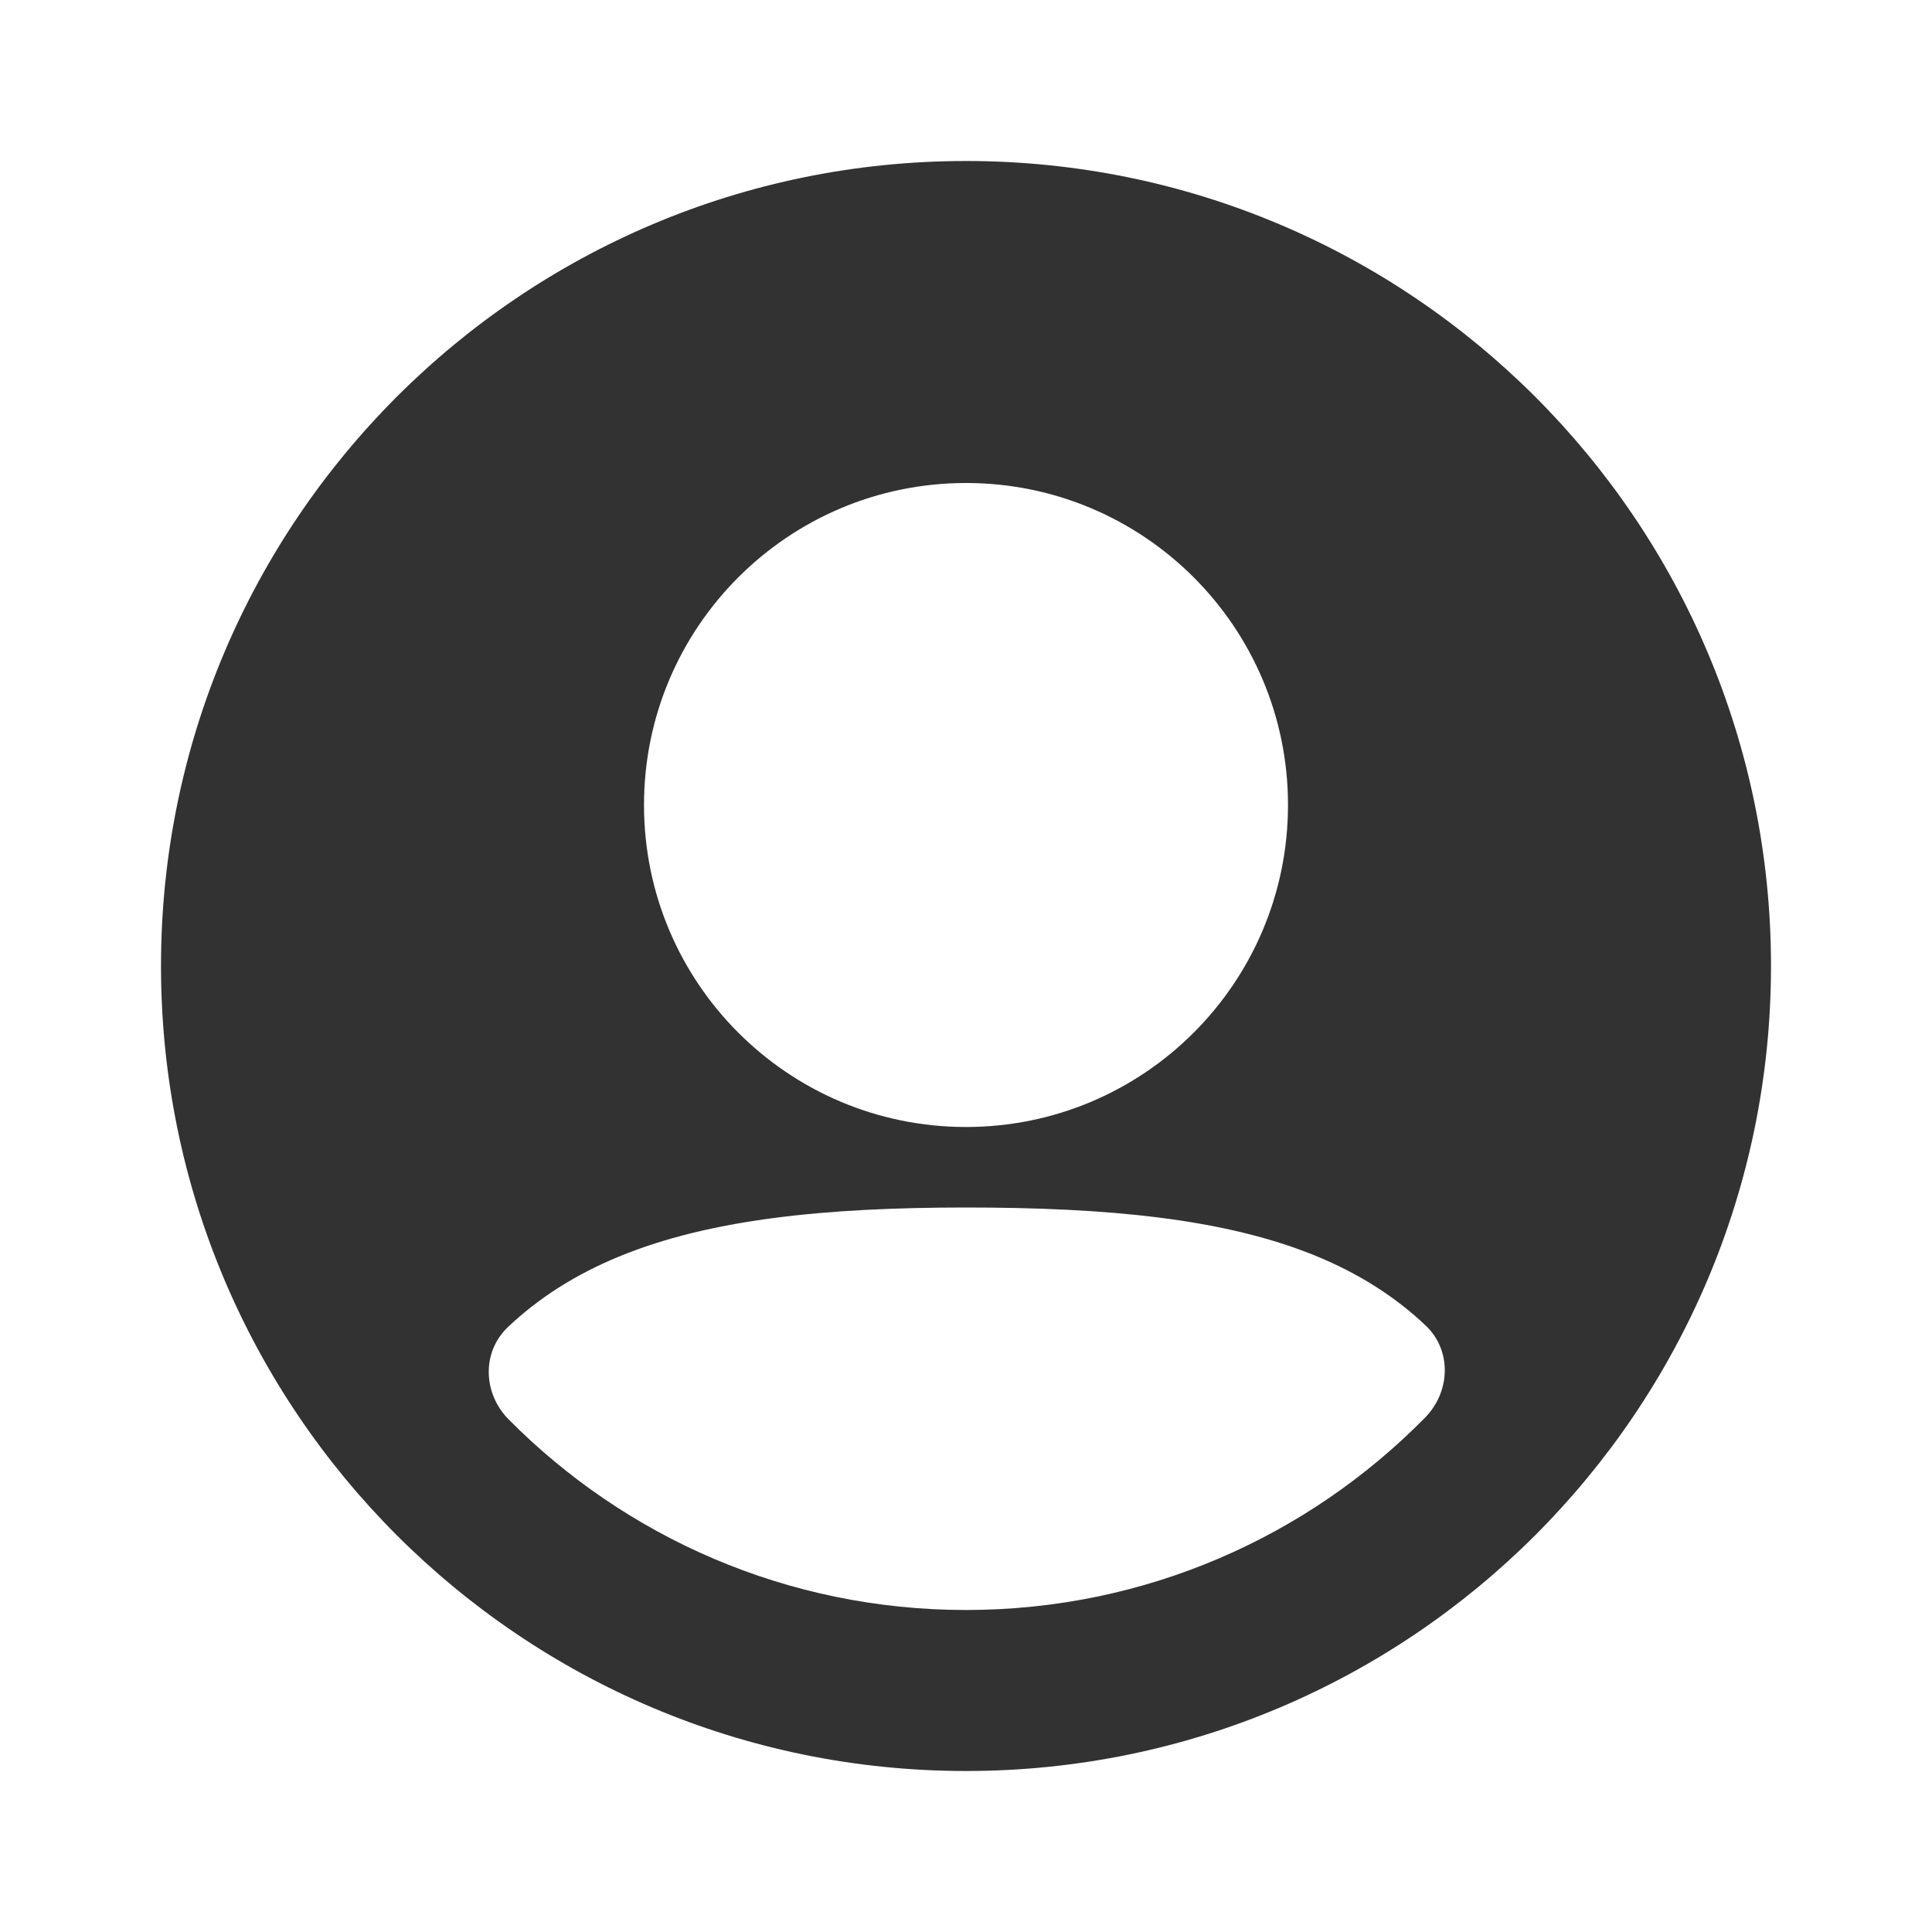 <svg width="24" height="24" viewBox="0 0 24 24" fill="none" xmlns="http://www.w3.org/2000/svg">
<rect width="24" height="24" fill="white"/>
<path fill-rule="evenodd" clip-rule="evenodd" d="M2 12C2 6.477 6.477 2 12 2C17.523 2 22 6.477 22 12C22 17.523 17.523 22 12 22C6.477 22 2 17.523 2 12ZM8 10C8 7.791 9.791 6 12 6C14.209 6 16 7.791 16 10C16 12.209 14.209 14 12 14C9.791 14 8 12.209 8 10ZM17.711 16.467C18.038 16.778 18.018 17.29 17.702 17.611C16.251 19.086 14.232 20 12 20C9.779 20 7.769 19.095 6.319 17.633C6 17.311 5.981 16.797 6.31 16.485C6.692 16.123 7.149 15.832 7.688 15.61C8.815 15.145 10.254 15 12 15C13.754 15 15.202 15.136 16.331 15.595C16.872 15.815 17.329 16.105 17.711 16.467Z" fill="#323232"/>
</svg>
